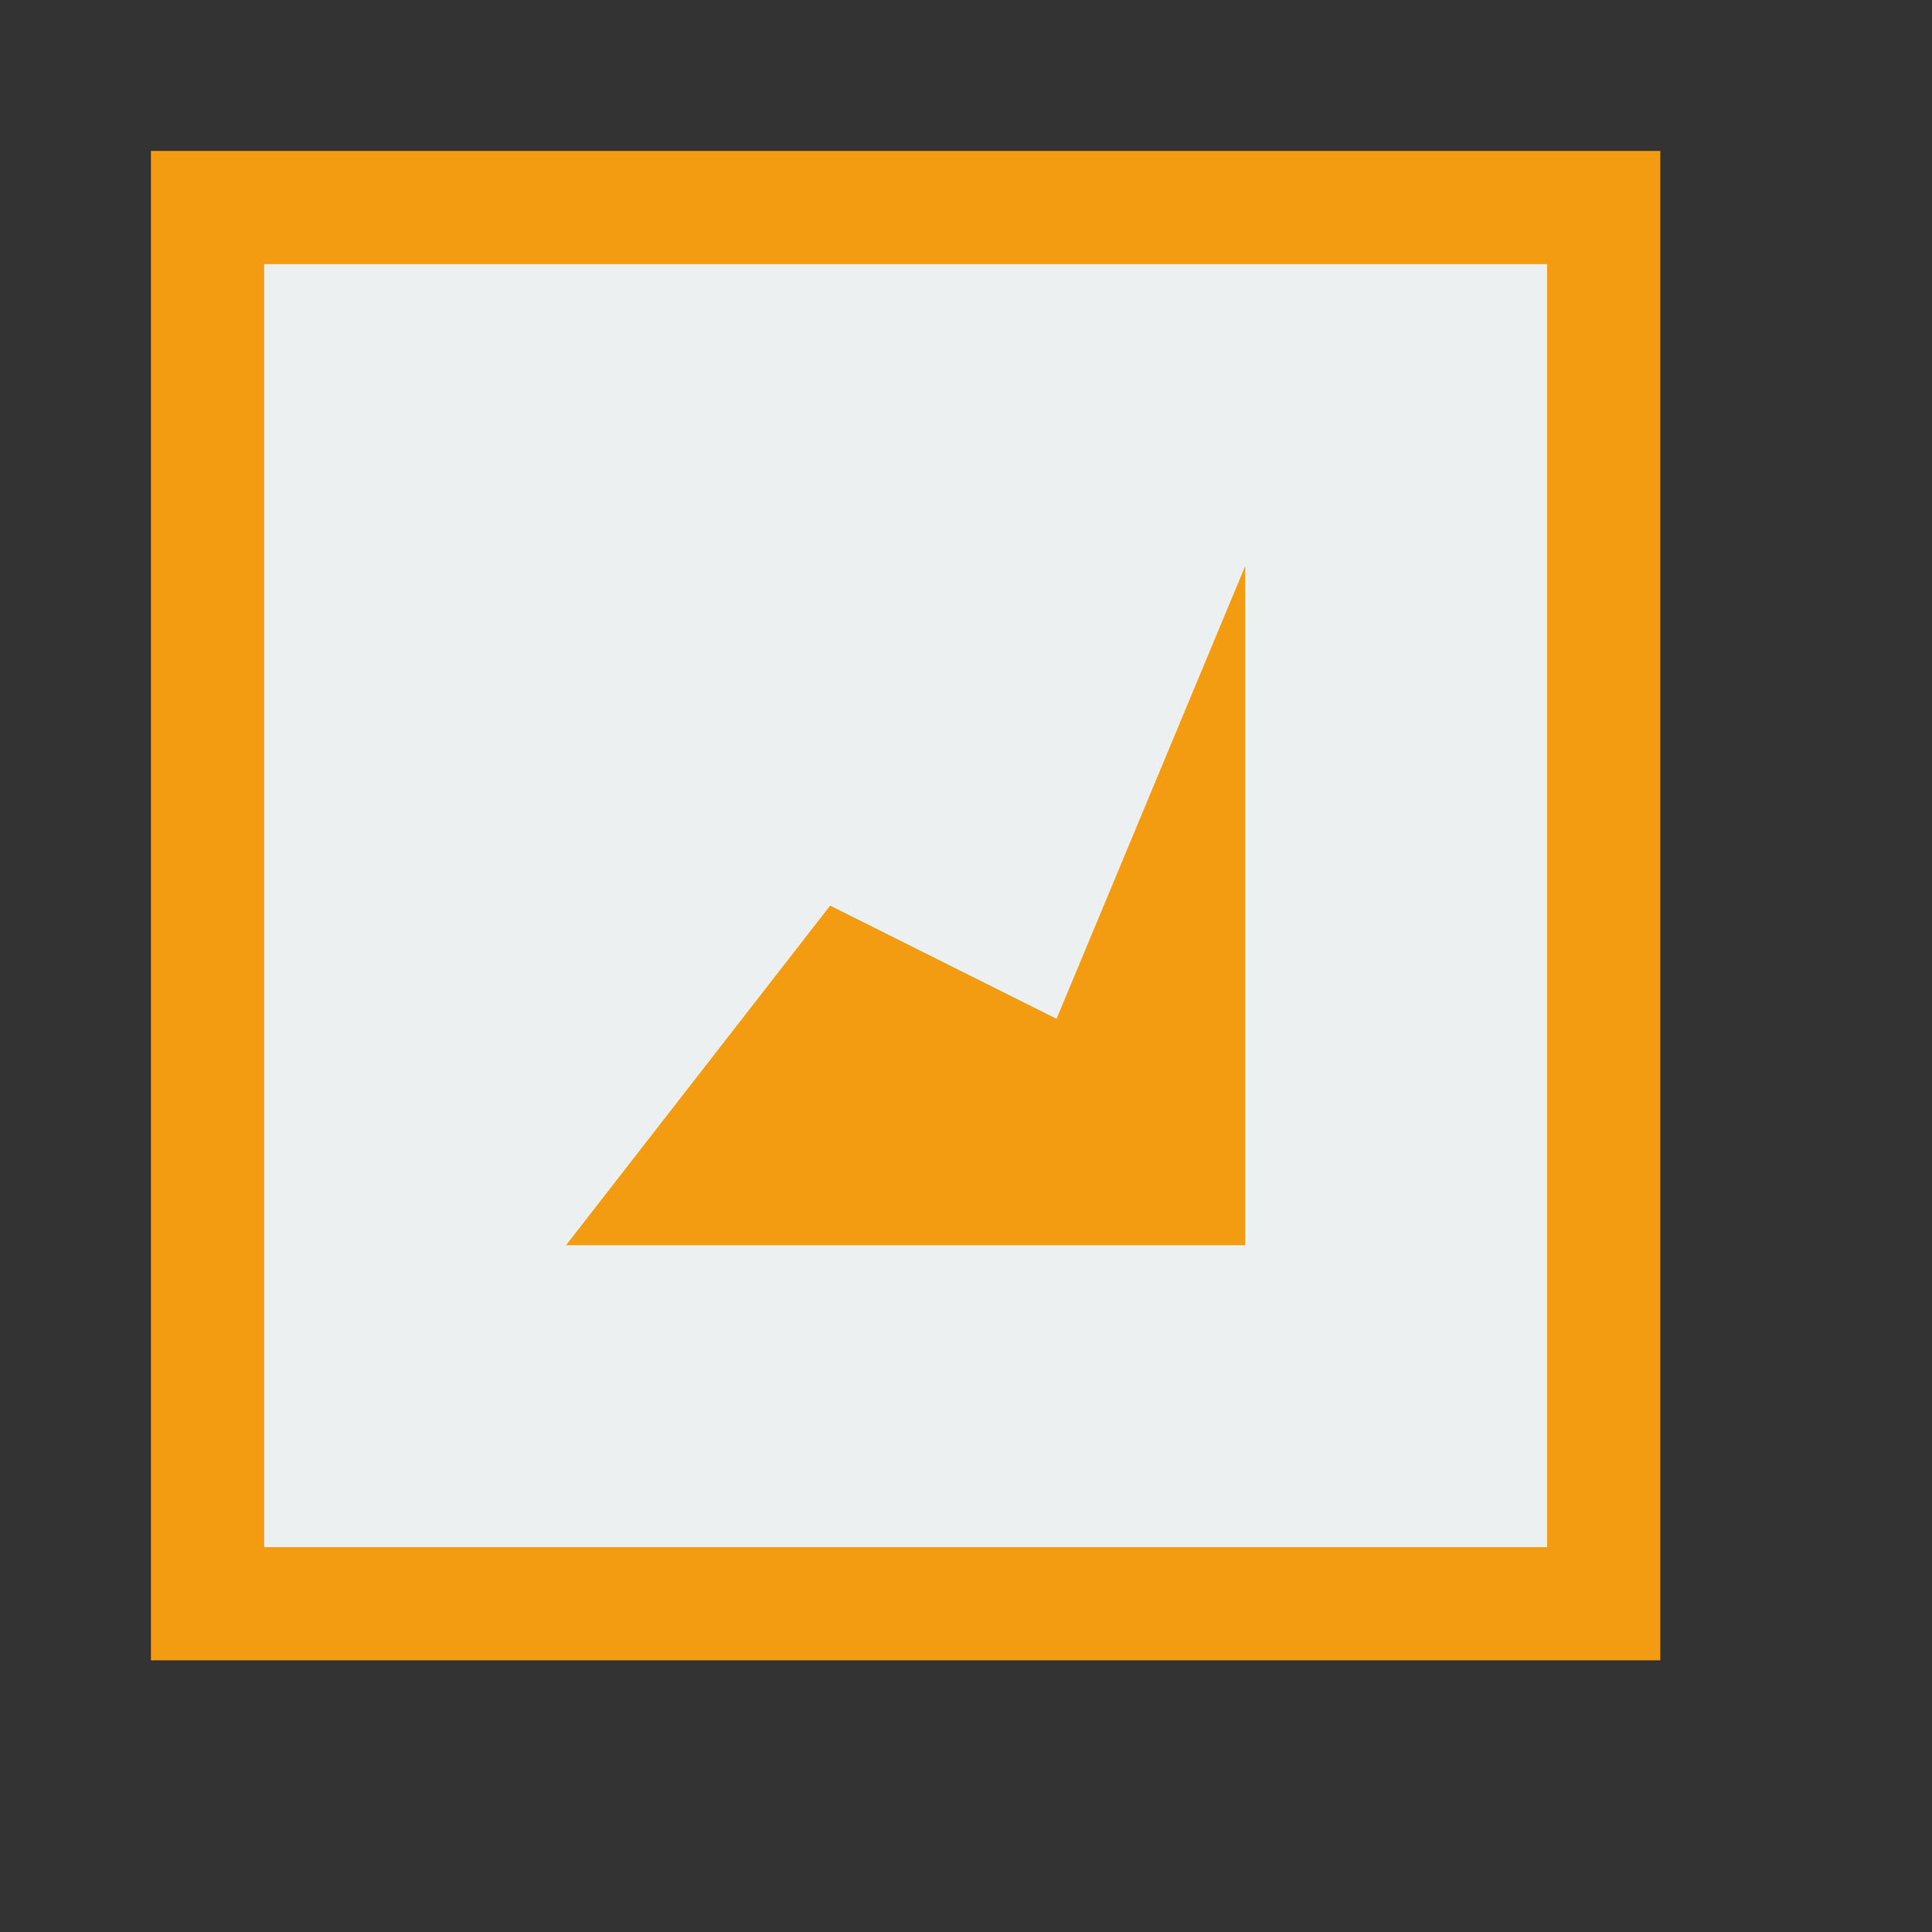 <?xml version="1.0" encoding="UTF-8" standalone="no"?>
<!-- Created using Karbon, part of Calligra: http://www.calligra.org/karbon -->

<svg
   xmlns:dc="http://purl.org/dc/elements/1.1/"
   xmlns:cc="http://creativecommons.org/ns#"
   xmlns:rdf="http://www.w3.org/1999/02/22-rdf-syntax-ns#"
   xmlns:svg="http://www.w3.org/2000/svg"
   xmlns="http://www.w3.org/2000/svg"
   xmlns:sodipodi="http://sodipodi.sourceforge.net/DTD/sodipodi-0.dtd"
   xmlns:inkscape="http://www.inkscape.org/namespaces/inkscape"
   width="38.4pt"
   height="38.4pt"
   id="svg2"
   version="1.1"
   inkscape:version="0.49 r12742"
   sodipodi:docname="calligrastage.svg">
  <rect width="100%" height="100%" fill="#333333" stroke="none"/>
  <sodipodi:namedview
     pagecolor="#ffffff"
     bordercolor="#666666"
     borderopacity="1"
     objecttolerance="10"
     gridtolerance="10"
     guidetolerance="10"
     inkscape:pageopacity="0"
     inkscape:pageshadow="2"
     inkscape:window-width="1366"
     inkscape:window-height="718"
     id="namedview12"
     showgrid="false"
     borderlayer="true"
     inkscape:showpageshadow="false"
     inkscape:zoom="9.8333329"
     inkscape:cx="28.821734"
     inkscape:cy="23.351164"
     inkscape:window-x="-2"
     inkscape:window-y="23"
     inkscape:window-maximized="1"
     inkscape:current-layer="svg2">
    <sodipodi:guide
       position="4,44"
       orientation="40,0"
       id="guide4099" />
    <sodipodi:guide
       position="4,4"
       orientation="0,40"
       id="guide4101" />
    <sodipodi:guide
       position="44,4"
       orientation="-40,0"
       id="guide4103" />
    <sodipodi:guide
       position="44,44"
       orientation="0,-40"
       id="guide4105" />
    <sodipodi:guide
       position="9.5367432e-07,48"
       orientation="48,0"
       id="guide4109" />
    <sodipodi:guide
       position="9.5367432e-07,1.9073486e-06"
       orientation="0,48"
       id="guide4111" />
    <sodipodi:guide
       position="48,1.9073486e-06"
       orientation="-48,0"
       id="guide4113" />
    <sodipodi:guide
       position="48,48"
       orientation="0,-48"
       id="guide4115" />
    <sodipodi:guide
       position="15,33"
       orientation="18,0"
       id="guide4127" />
    <sodipodi:guide
       position="15,15"
       orientation="0,18"
       id="guide4129" />
    <sodipodi:guide
       position="33,15"
       orientation="-18,0"
       id="guide4131" />
    <sodipodi:guide
       position="33,33"
       orientation="0,-18"
       id="guide4133" />
    <sodipodi:guide
       position="15,24"
       orientation="9,0"
       id="guide4137" />
    <sodipodi:guide
       position="15,15"
       orientation="0,7"
       id="guide4139" />
    <sodipodi:guide
       position="22,15"
       orientation="-9,0"
       id="guide4141" />
    <sodipodi:guide
       position="22,24"
       orientation="0,-7"
       id="guide4143" />
    <sodipodi:guide
       position="22,21"
       orientation="6,0"
       id="guide4147" />
    <sodipodi:guide
       position="22,15"
       orientation="0,6"
       id="guide4149" />
    <sodipodi:guide
       position="28,15"
       orientation="-6,0"
       id="guide4151" />
    <sodipodi:guide
       position="28,21"
       orientation="0,-6"
       id="guide4153" />
  </sodipodi:namedview>
  <defs
     id="defs4" />
  <rect
     style="fill:#f39c12;fill-opacity:1;stroke:none"
     id="rect4093"
     width="40"
     height="40"
     x="4"
     y="4" />
  <rect
     y="7"
     x="7"
     height="34"
     width="34"
     id="rect4095"
     style="fill:#ecf0f1;fill-opacity:1;stroke:none" />
  <path
     style="fill:#f39c12;stroke:none;stroke-width:1px;stroke-linecap:butt;stroke-linejoin:miter;stroke-opacity:1;fill-opacity:1"
     d="M 15,33 22,24 l 6,3 5,-12 0,18 z"
     id="path4155"
     inkscape:connector-curvature="0" />
</svg>

